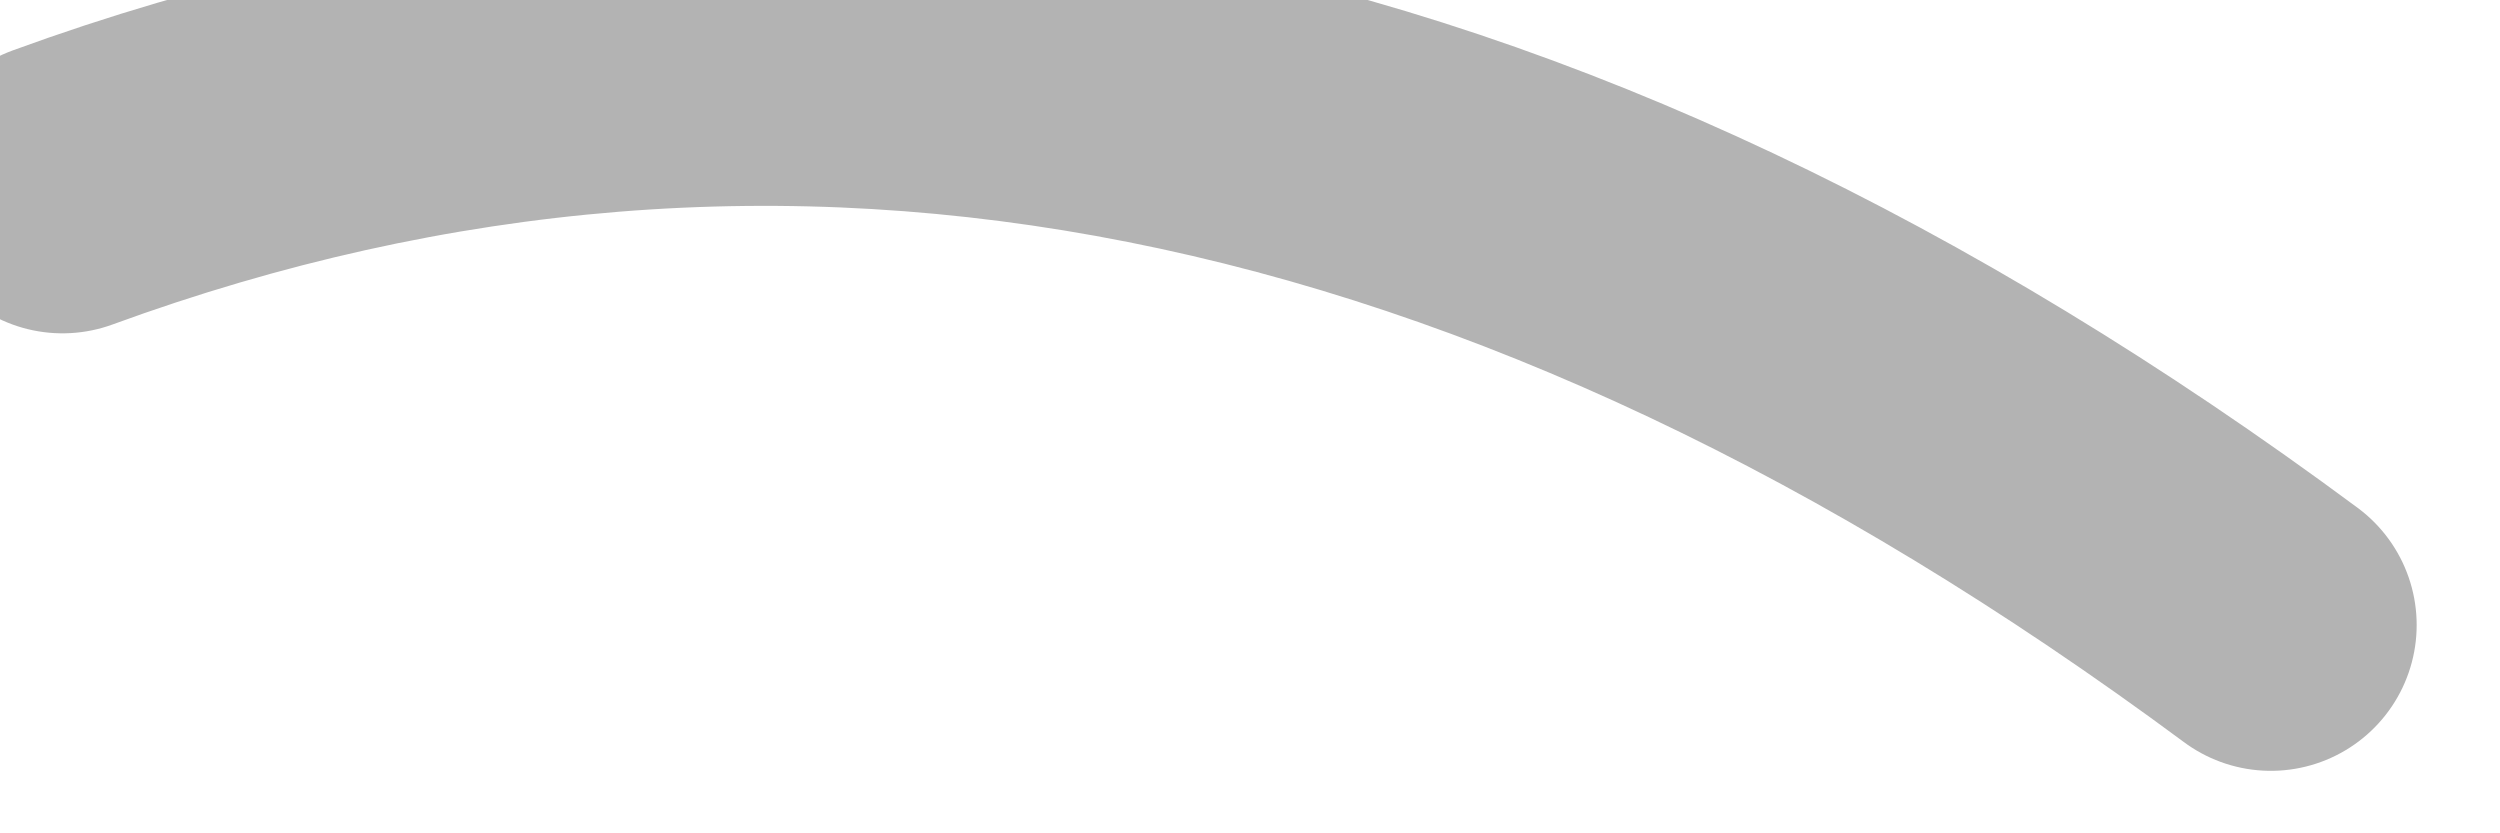 <?xml version="1.0" encoding="utf-8"?>
<svg version="1.1" id="Layer_1"
xmlns="http://www.w3.org/2000/svg"
xmlns:xlink="http://www.w3.org/1999/xlink"
width="6px" height="2px"
xml:space="preserve">
<g id="PathID_1650" transform="matrix(1, 0, 0, 1, 0.65, 7.8)">
<path style="fill:none;stroke-width:0.7;stroke-linecap:round;stroke-linejoin:miter;stroke-miterlimit:5;stroke:#000000;stroke-opacity:0.298" d="M-0.5 -7.35Q2.1 -8.3 4.8 -6.3" />
</g>
</svg>
